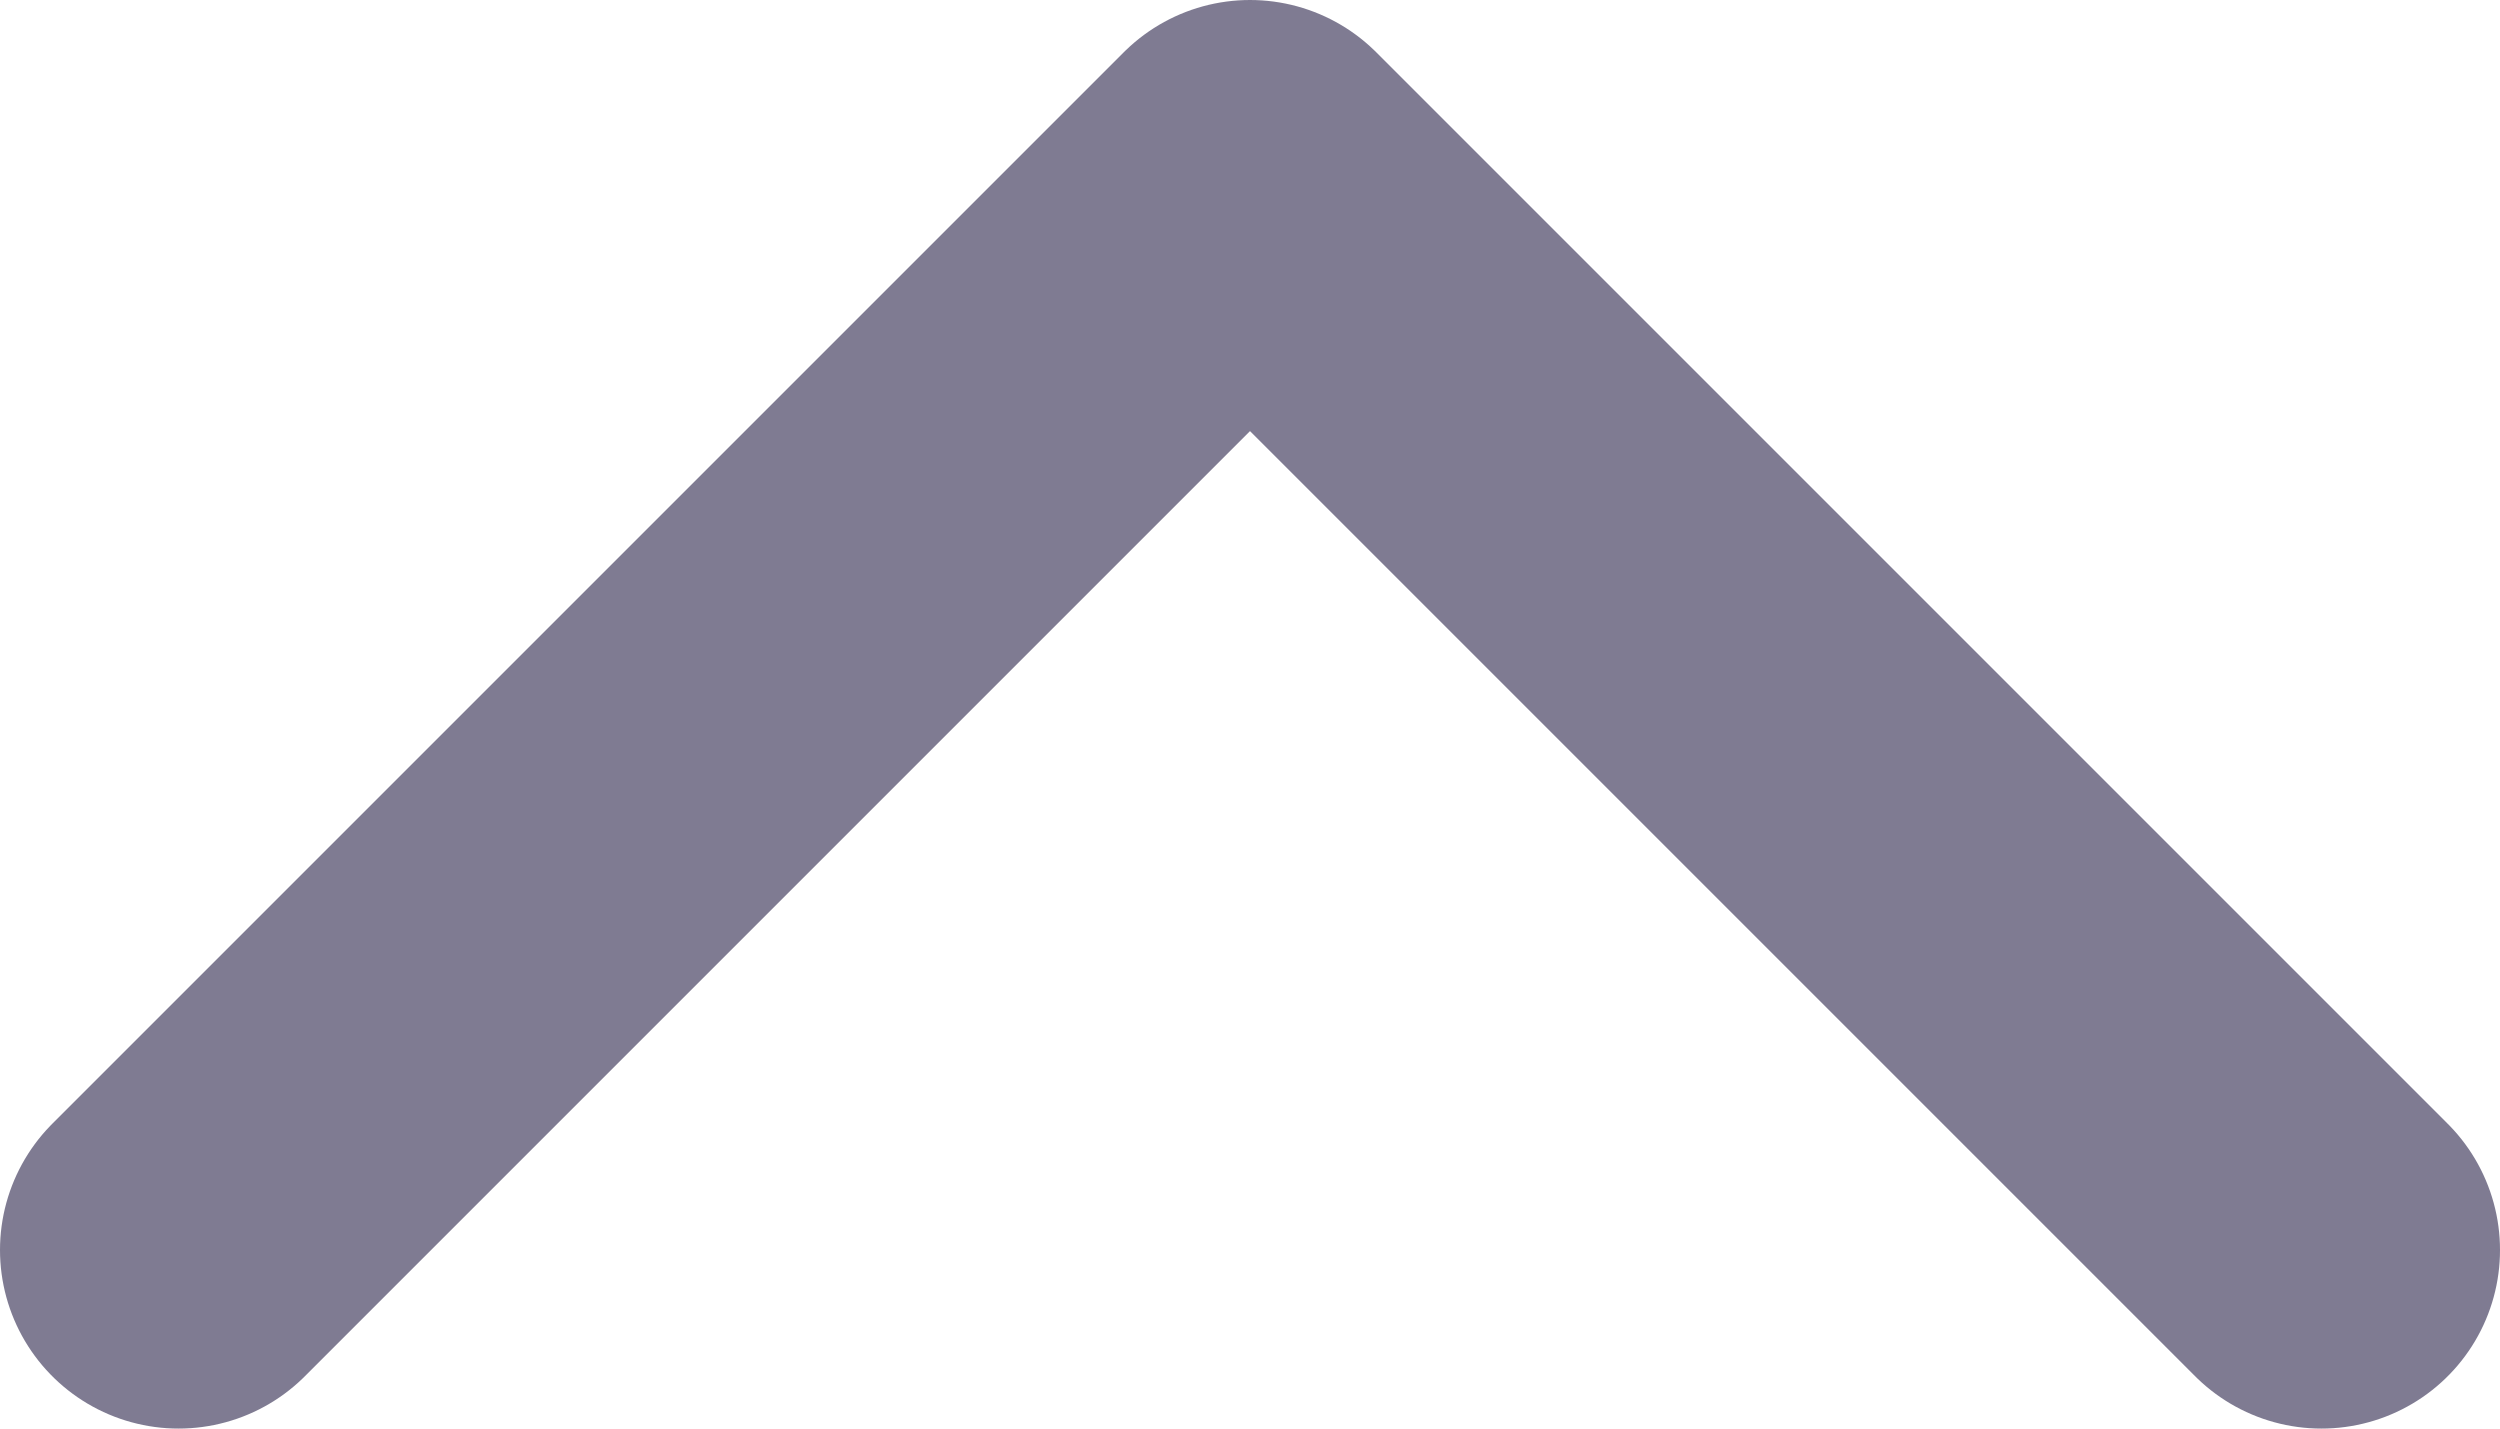 <svg width="14" height="8" viewBox="0 0 14 8" fill="none" xmlns="http://www.w3.org/2000/svg">
<path d="M1 7L7 1L13 7" stroke="#7F7B92" stroke-width="2" stroke-linecap="round" stroke-linejoin="round"/>
</svg>
